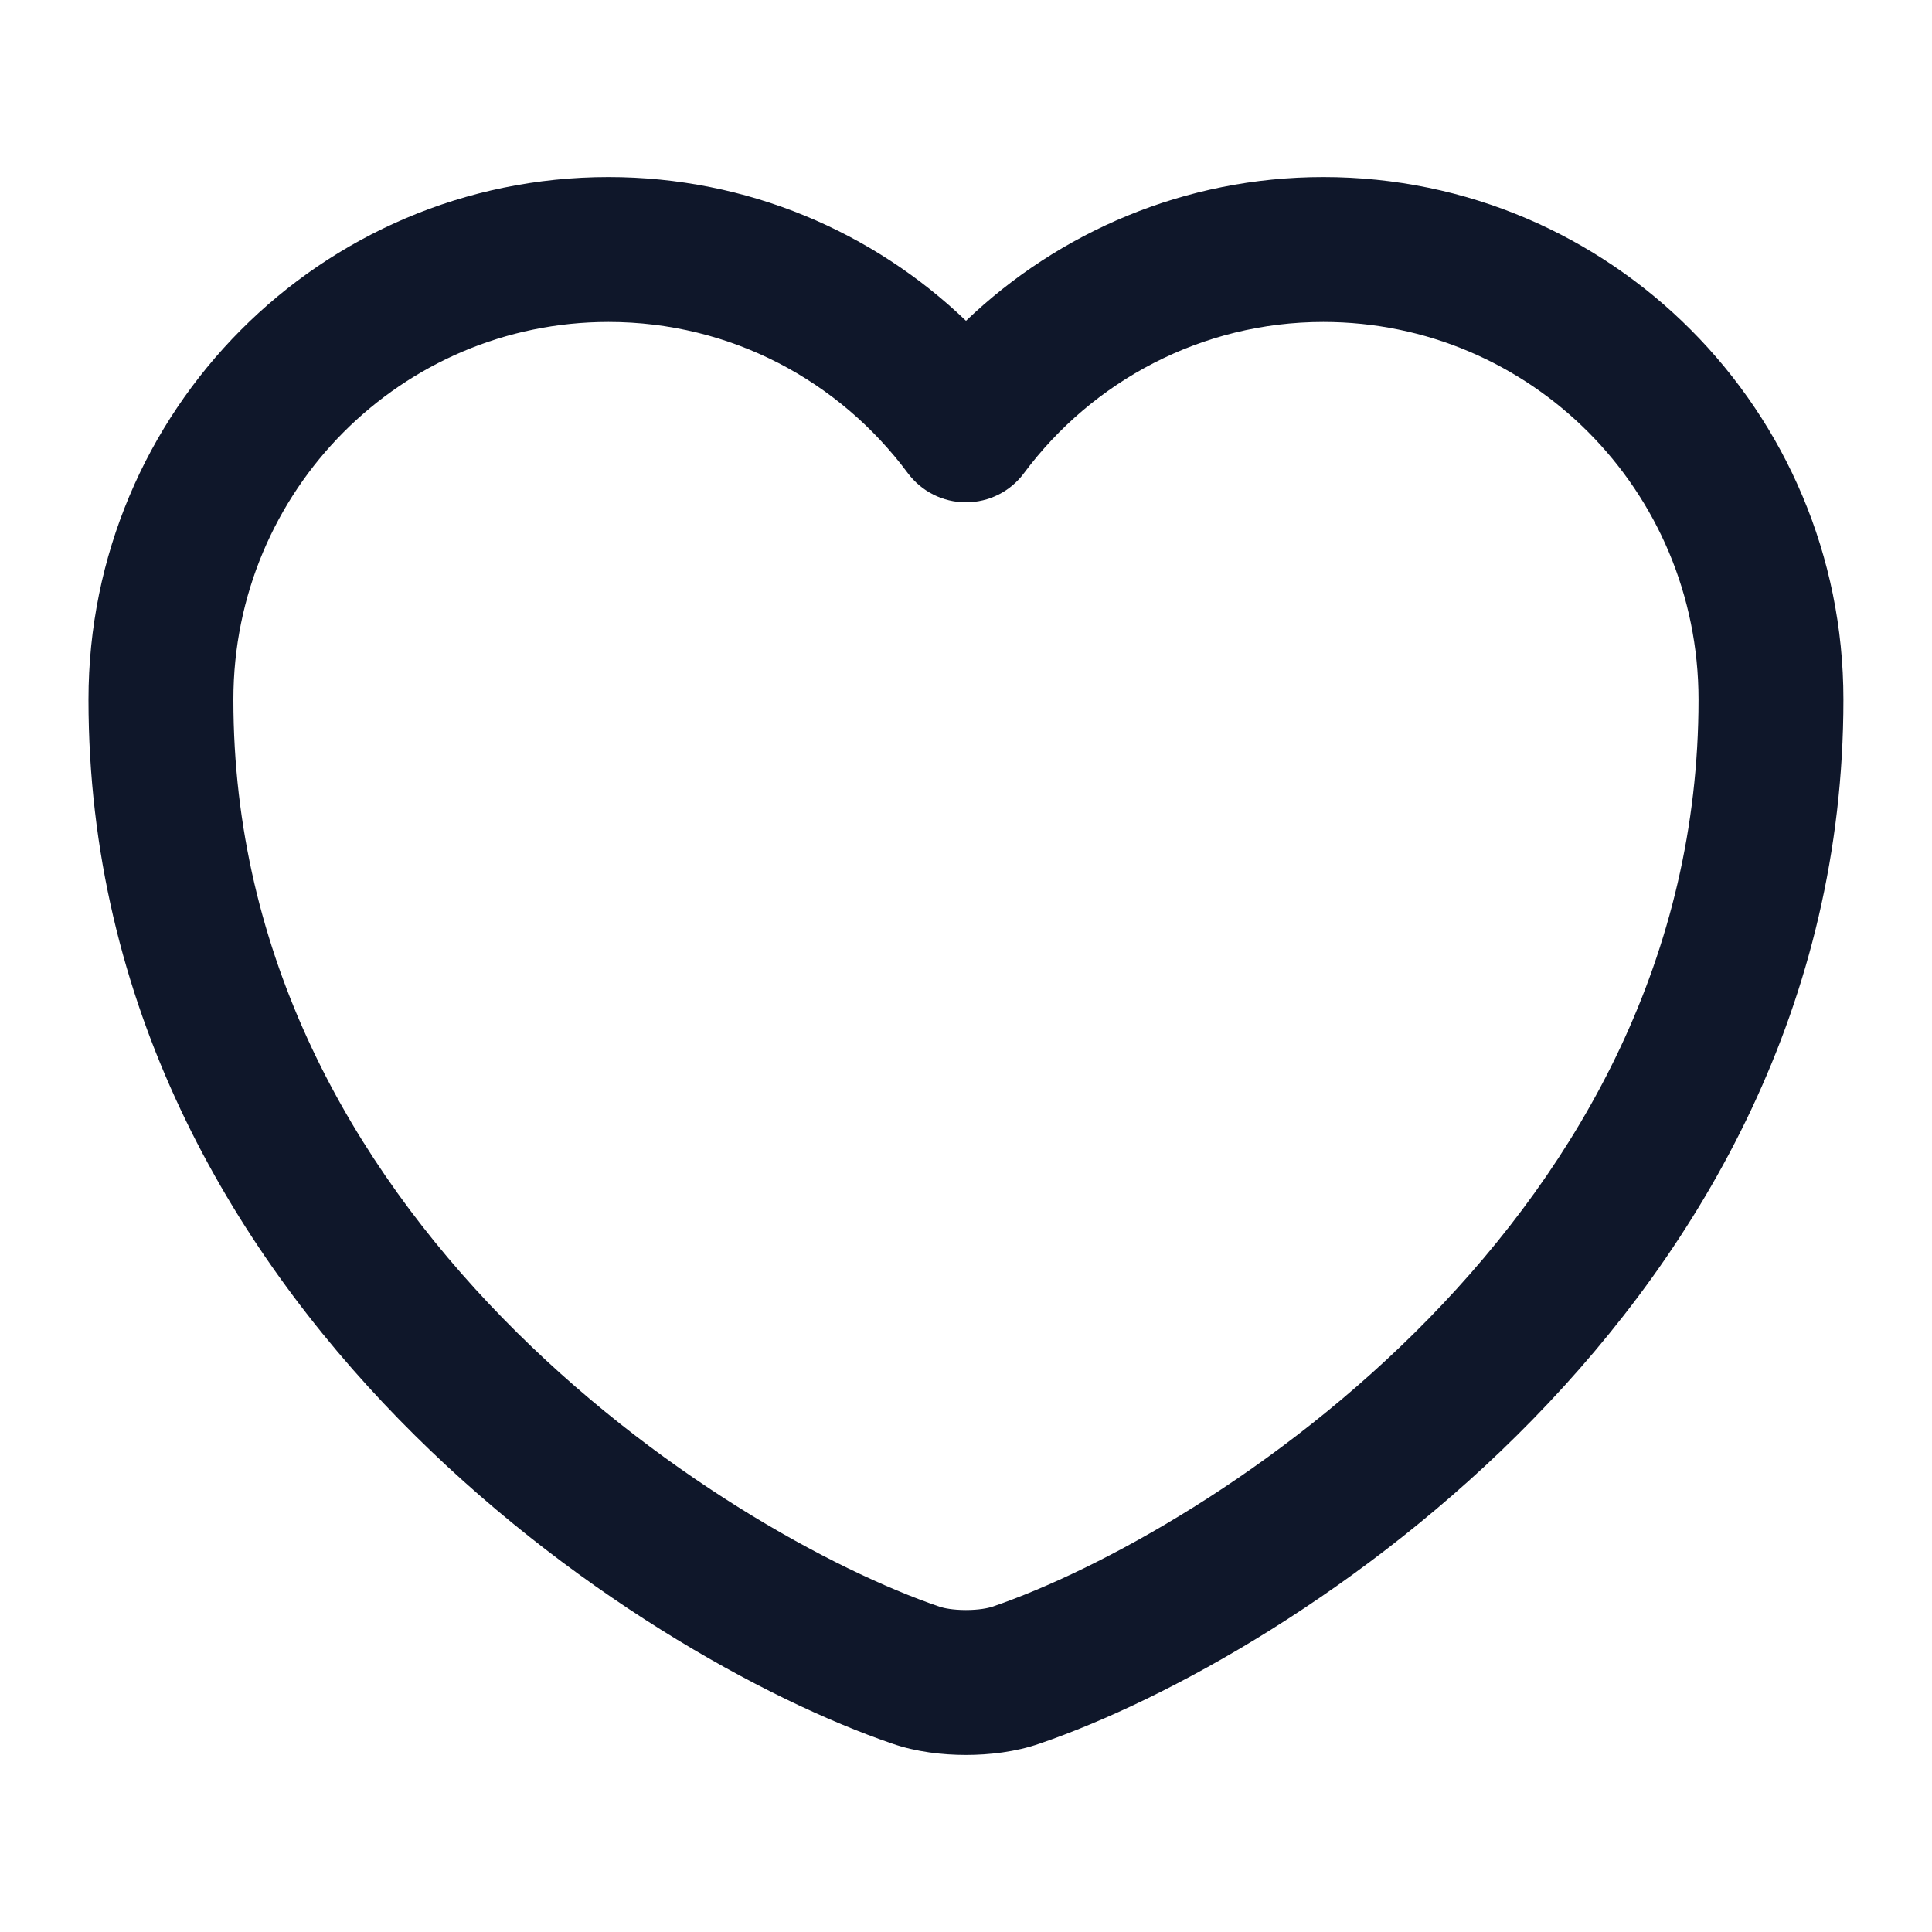 <svg width="20" height="20" viewBox="0 0 20 20" fill="none" xmlns="http://www.w3.org/2000/svg">
<path fill-rule="evenodd" clip-rule="evenodd" d="M6.299 3.333C4.159 3.333 2.416 5.077 2.416 7.242C2.416 9.909 3.647 12.049 5.205 13.646C6.772 15.252 8.624 16.256 9.725 16.632L9.732 16.634L9.732 16.634C9.769 16.647 9.865 16.667 9.999 16.667C10.133 16.667 10.23 16.647 10.266 16.634L10.274 16.632L10.274 16.632C11.374 16.256 13.227 15.252 14.794 13.646C16.352 12.049 17.583 9.909 17.583 7.242C17.583 5.077 15.84 3.333 13.699 3.333C12.439 3.333 11.308 3.946 10.601 4.897C10.46 5.088 10.237 5.2 9.999 5.2C9.762 5.2 9.539 5.088 9.397 4.897C8.69 3.945 7.567 3.333 6.299 3.333ZM0.916 7.242C0.916 4.256 3.323 1.833 6.299 1.833C7.737 1.833 9.039 2.4 10 3.321C10.963 2.4 12.269 1.833 13.699 1.833C16.675 1.833 19.083 4.256 19.083 7.242C19.083 10.408 17.613 12.905 15.867 14.694C14.132 16.472 12.078 17.6 10.761 18.05C10.516 18.136 10.239 18.167 9.999 18.167C9.76 18.167 9.483 18.136 9.237 18.05C7.921 17.6 5.867 16.472 4.131 14.694C2.385 12.905 0.916 10.408 0.916 7.242Z" fill="#0F172A"/>
</svg>
